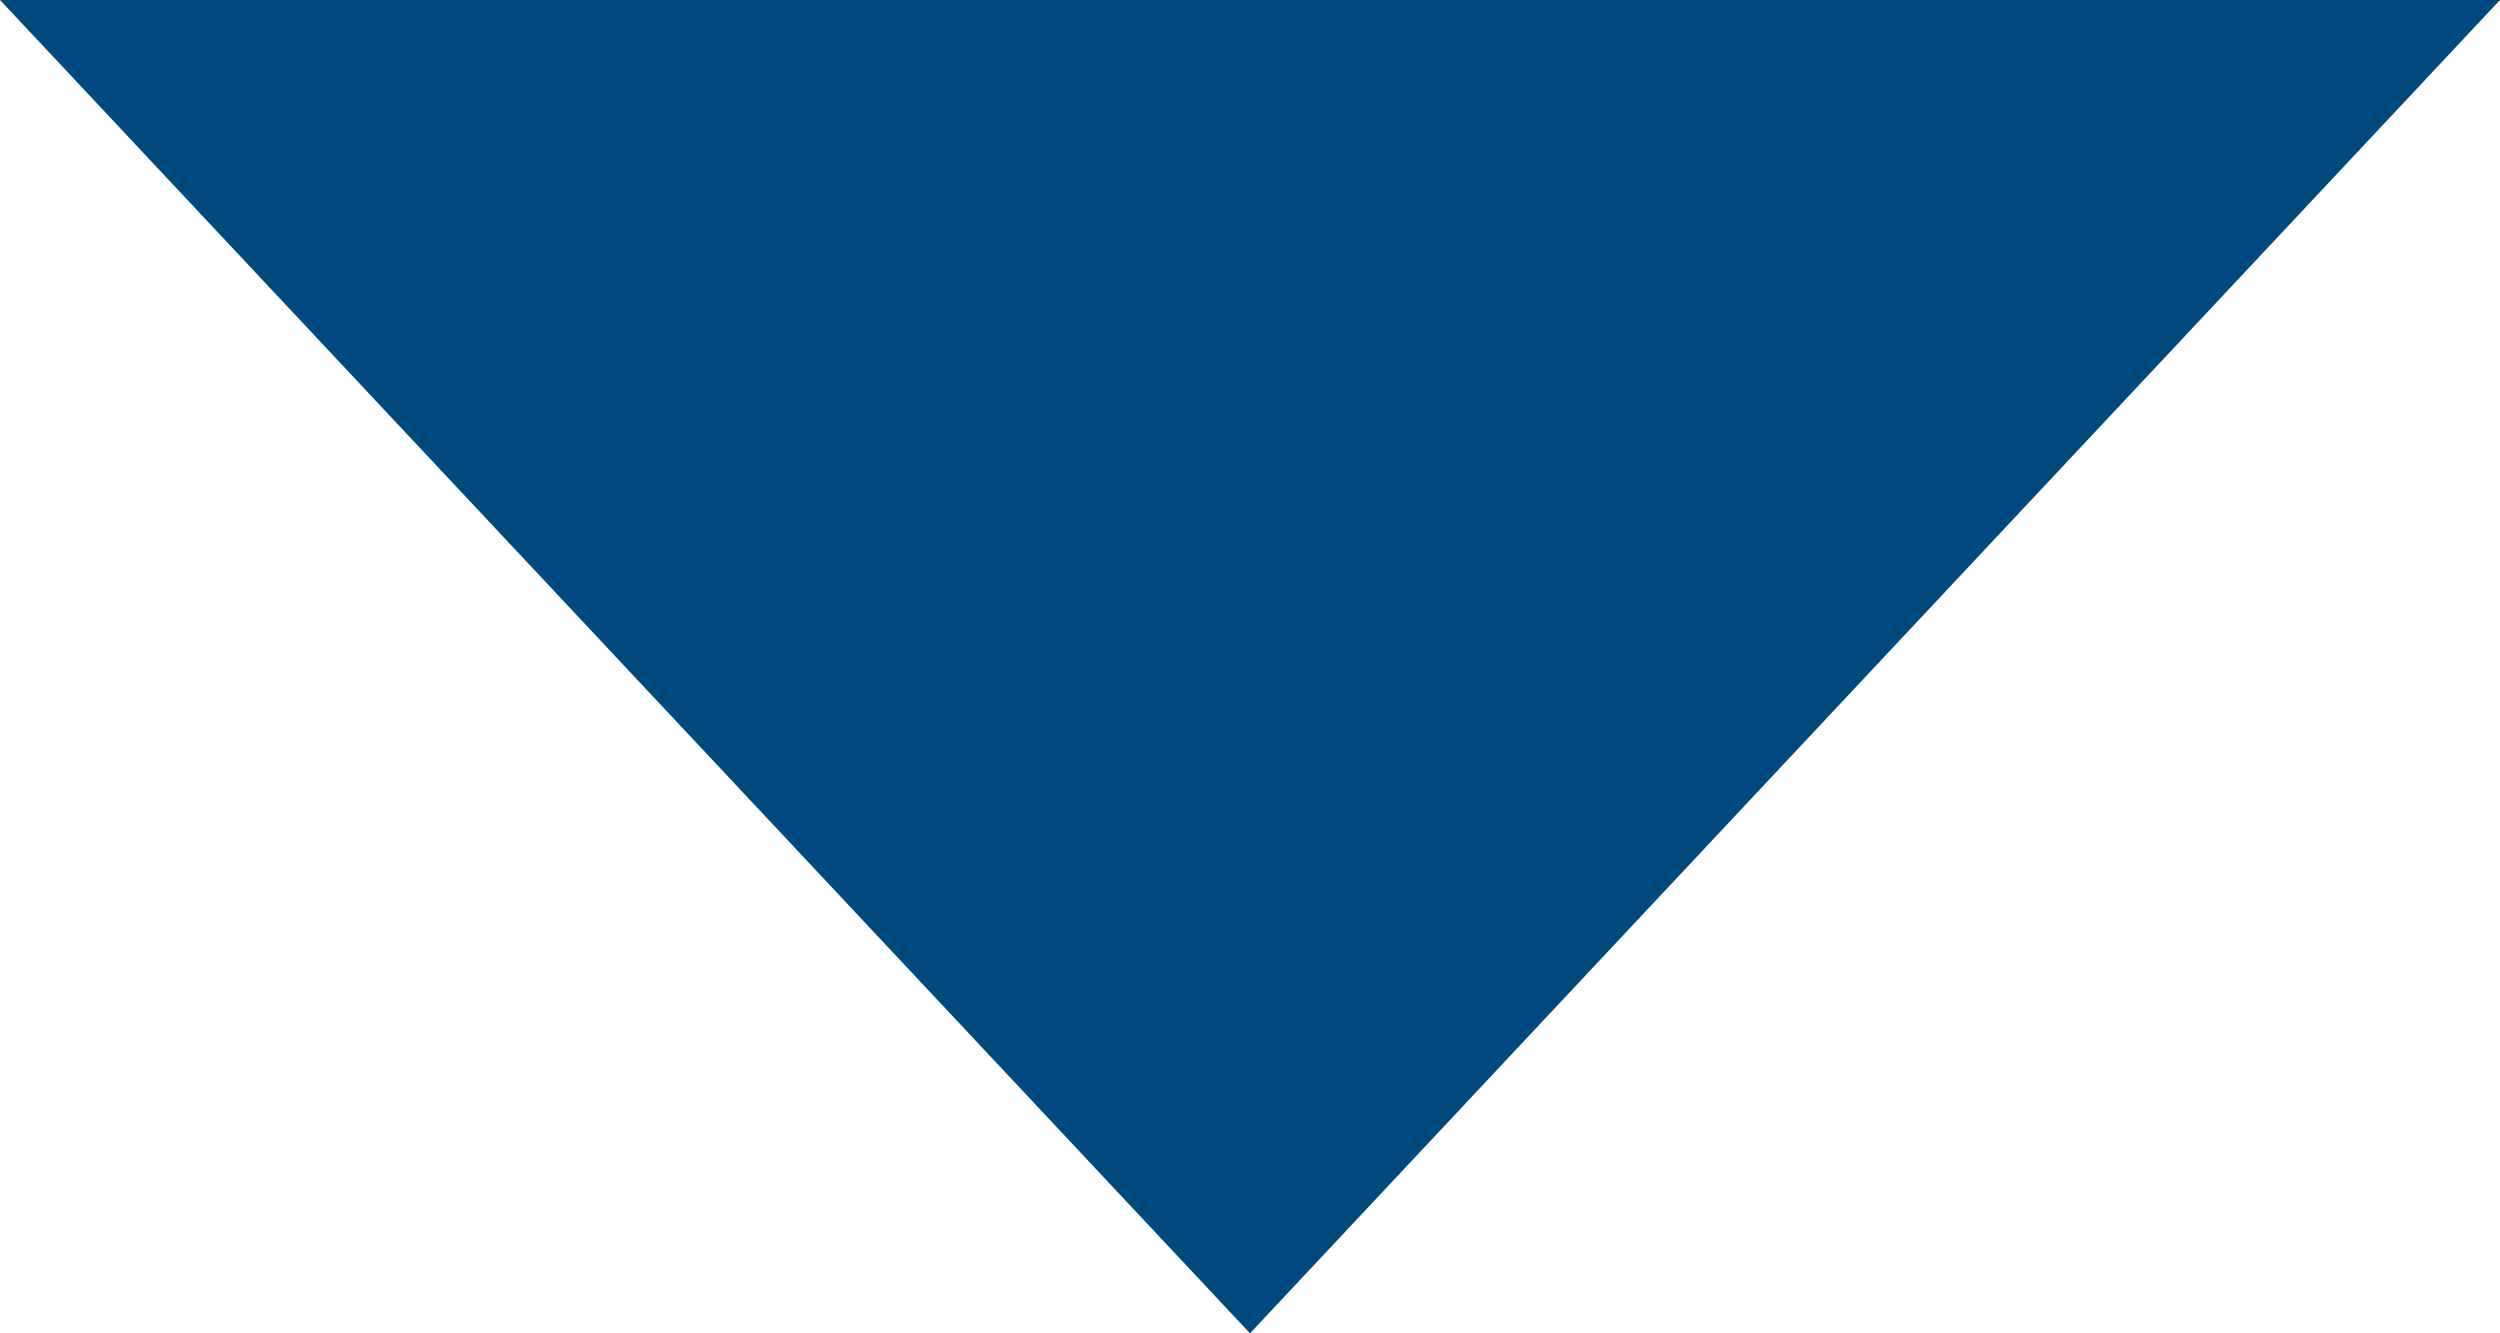 <?xml version="1.0" encoding="UTF-8"?>
<svg width="15px" height="8px" viewBox="0 0 15 8" version="1.1" xmlns="http://www.w3.org/2000/svg" xmlns:xlink="http://www.w3.org/1999/xlink">
    <!-- Generator: Sketch 49.1 (51147) - http://www.bohemiancoding.com/sketch -->
    <title>qiwang_sanjiao</title>
    <desc>Created with Sketch.</desc>
    <defs></defs>
    <g id="Page-1" stroke="none" stroke-width="1" fill="none" fill-rule="evenodd">
        <g id="Artboard" transform="translate(-1485, -435)" fill="#00497F">
            <g id="Group-5" transform="translate(1098, 178)">
                <polygon id="qiwang_sanjiao" points="387 257 402 257 394.5 265"></polygon>
            </g>
        </g>
    </g>
</svg>